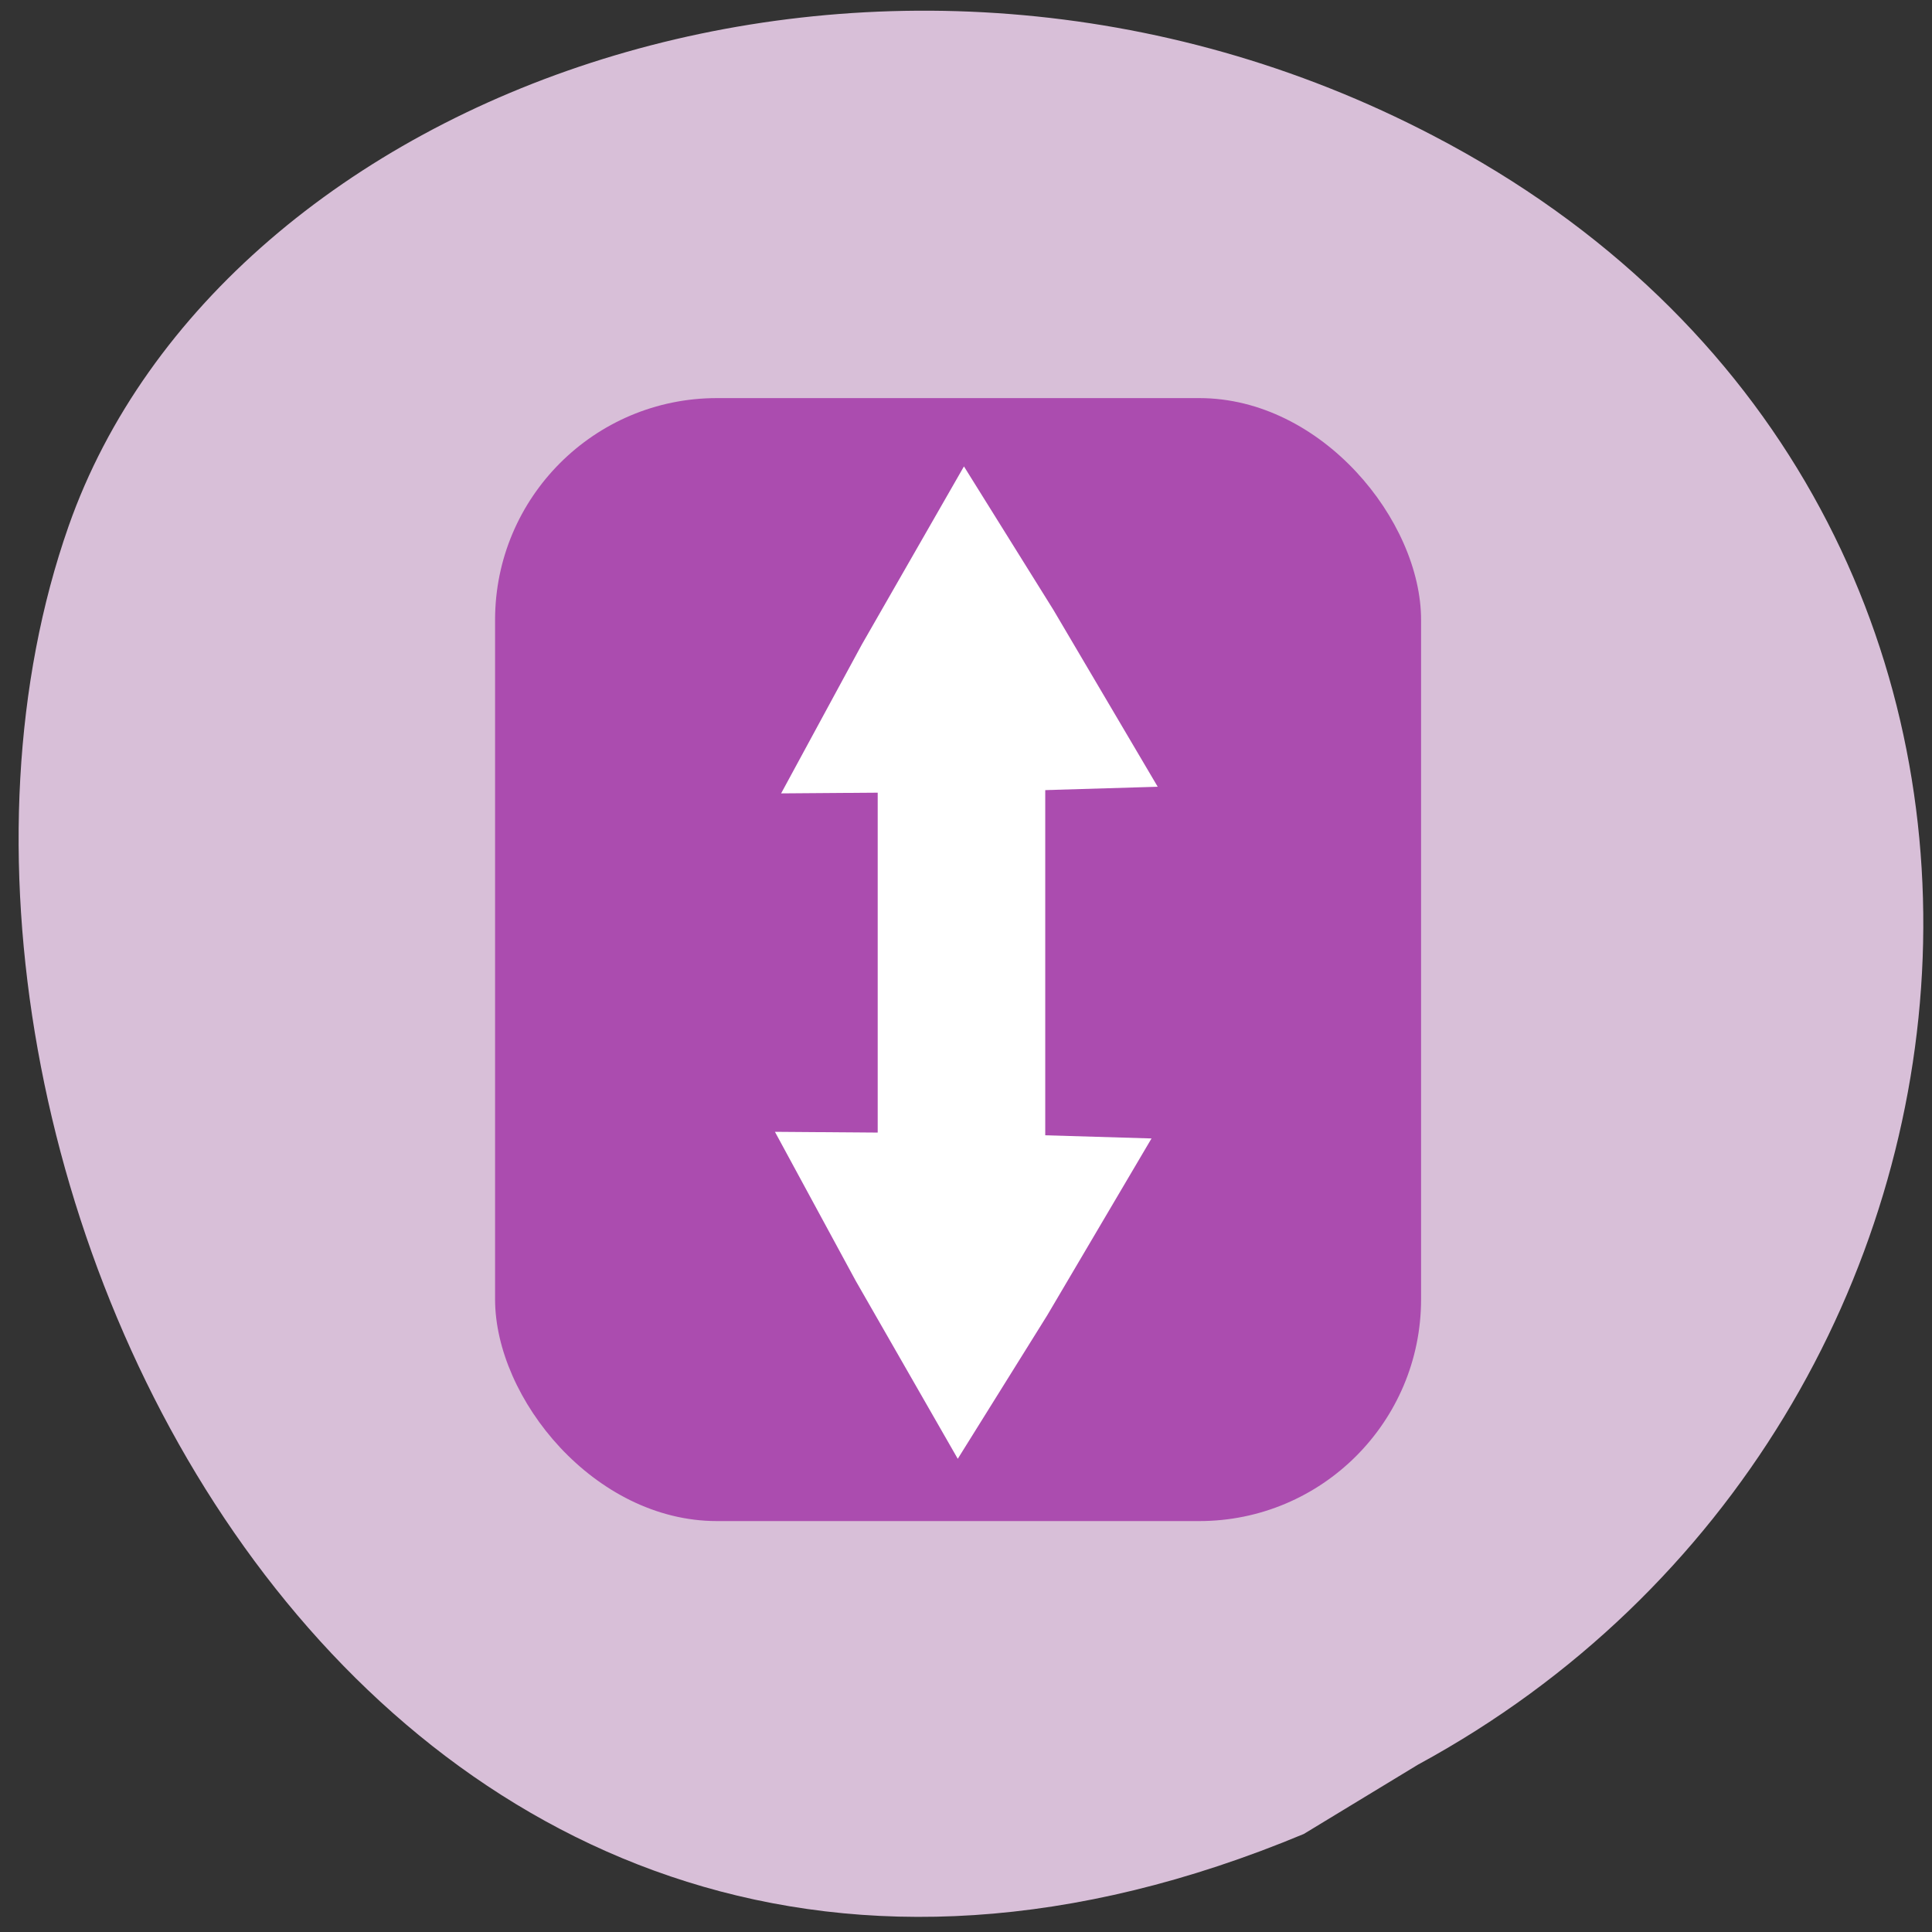 <svg xmlns="http://www.w3.org/2000/svg" viewBox="0 0 256 256" xmlns:xlink="http://www.w3.org/1999/xlink"><rect x="0" y="0" width="256" height="256" fill="#333333" stroke="none"/><g style="fill:#ff8c00"><path d="m 242.4 82.98 c 51.5 122.1 -90.2 195.1 -173.3 168 -58 -18.94 -89.8 -105.8 -51.69 -179.6 47.98 -93.2 170.5 -85.7 215.8 -3.31 z" transform="matrix(-0.025 1 -1 0 261.8 0.61)" style="fill:#d8bfd8;color:#000"/><rect width="122.7" height="148.8" x="65.6" y="52.75" rx="29.39" style="fill:#ab4caf"/><path d="m 116.3 98.4 h 22.2 v 57.2 h -22.2 z" style="fill:#fff"/><path d="m 94.2 75.4 l 11.22 -20.85 l 14.2 -24.95 l 12.44 20.1 l 14.5 24.77 l -23.66 0.71 z" transform="matrix(0.953 0 0 0.946 13.73 33.8)" id="0" style="fill:#fff"/><use transform="matrix(1 0 0 -1 -0.82 255.1)" xlink:href="#0"/></g></svg>